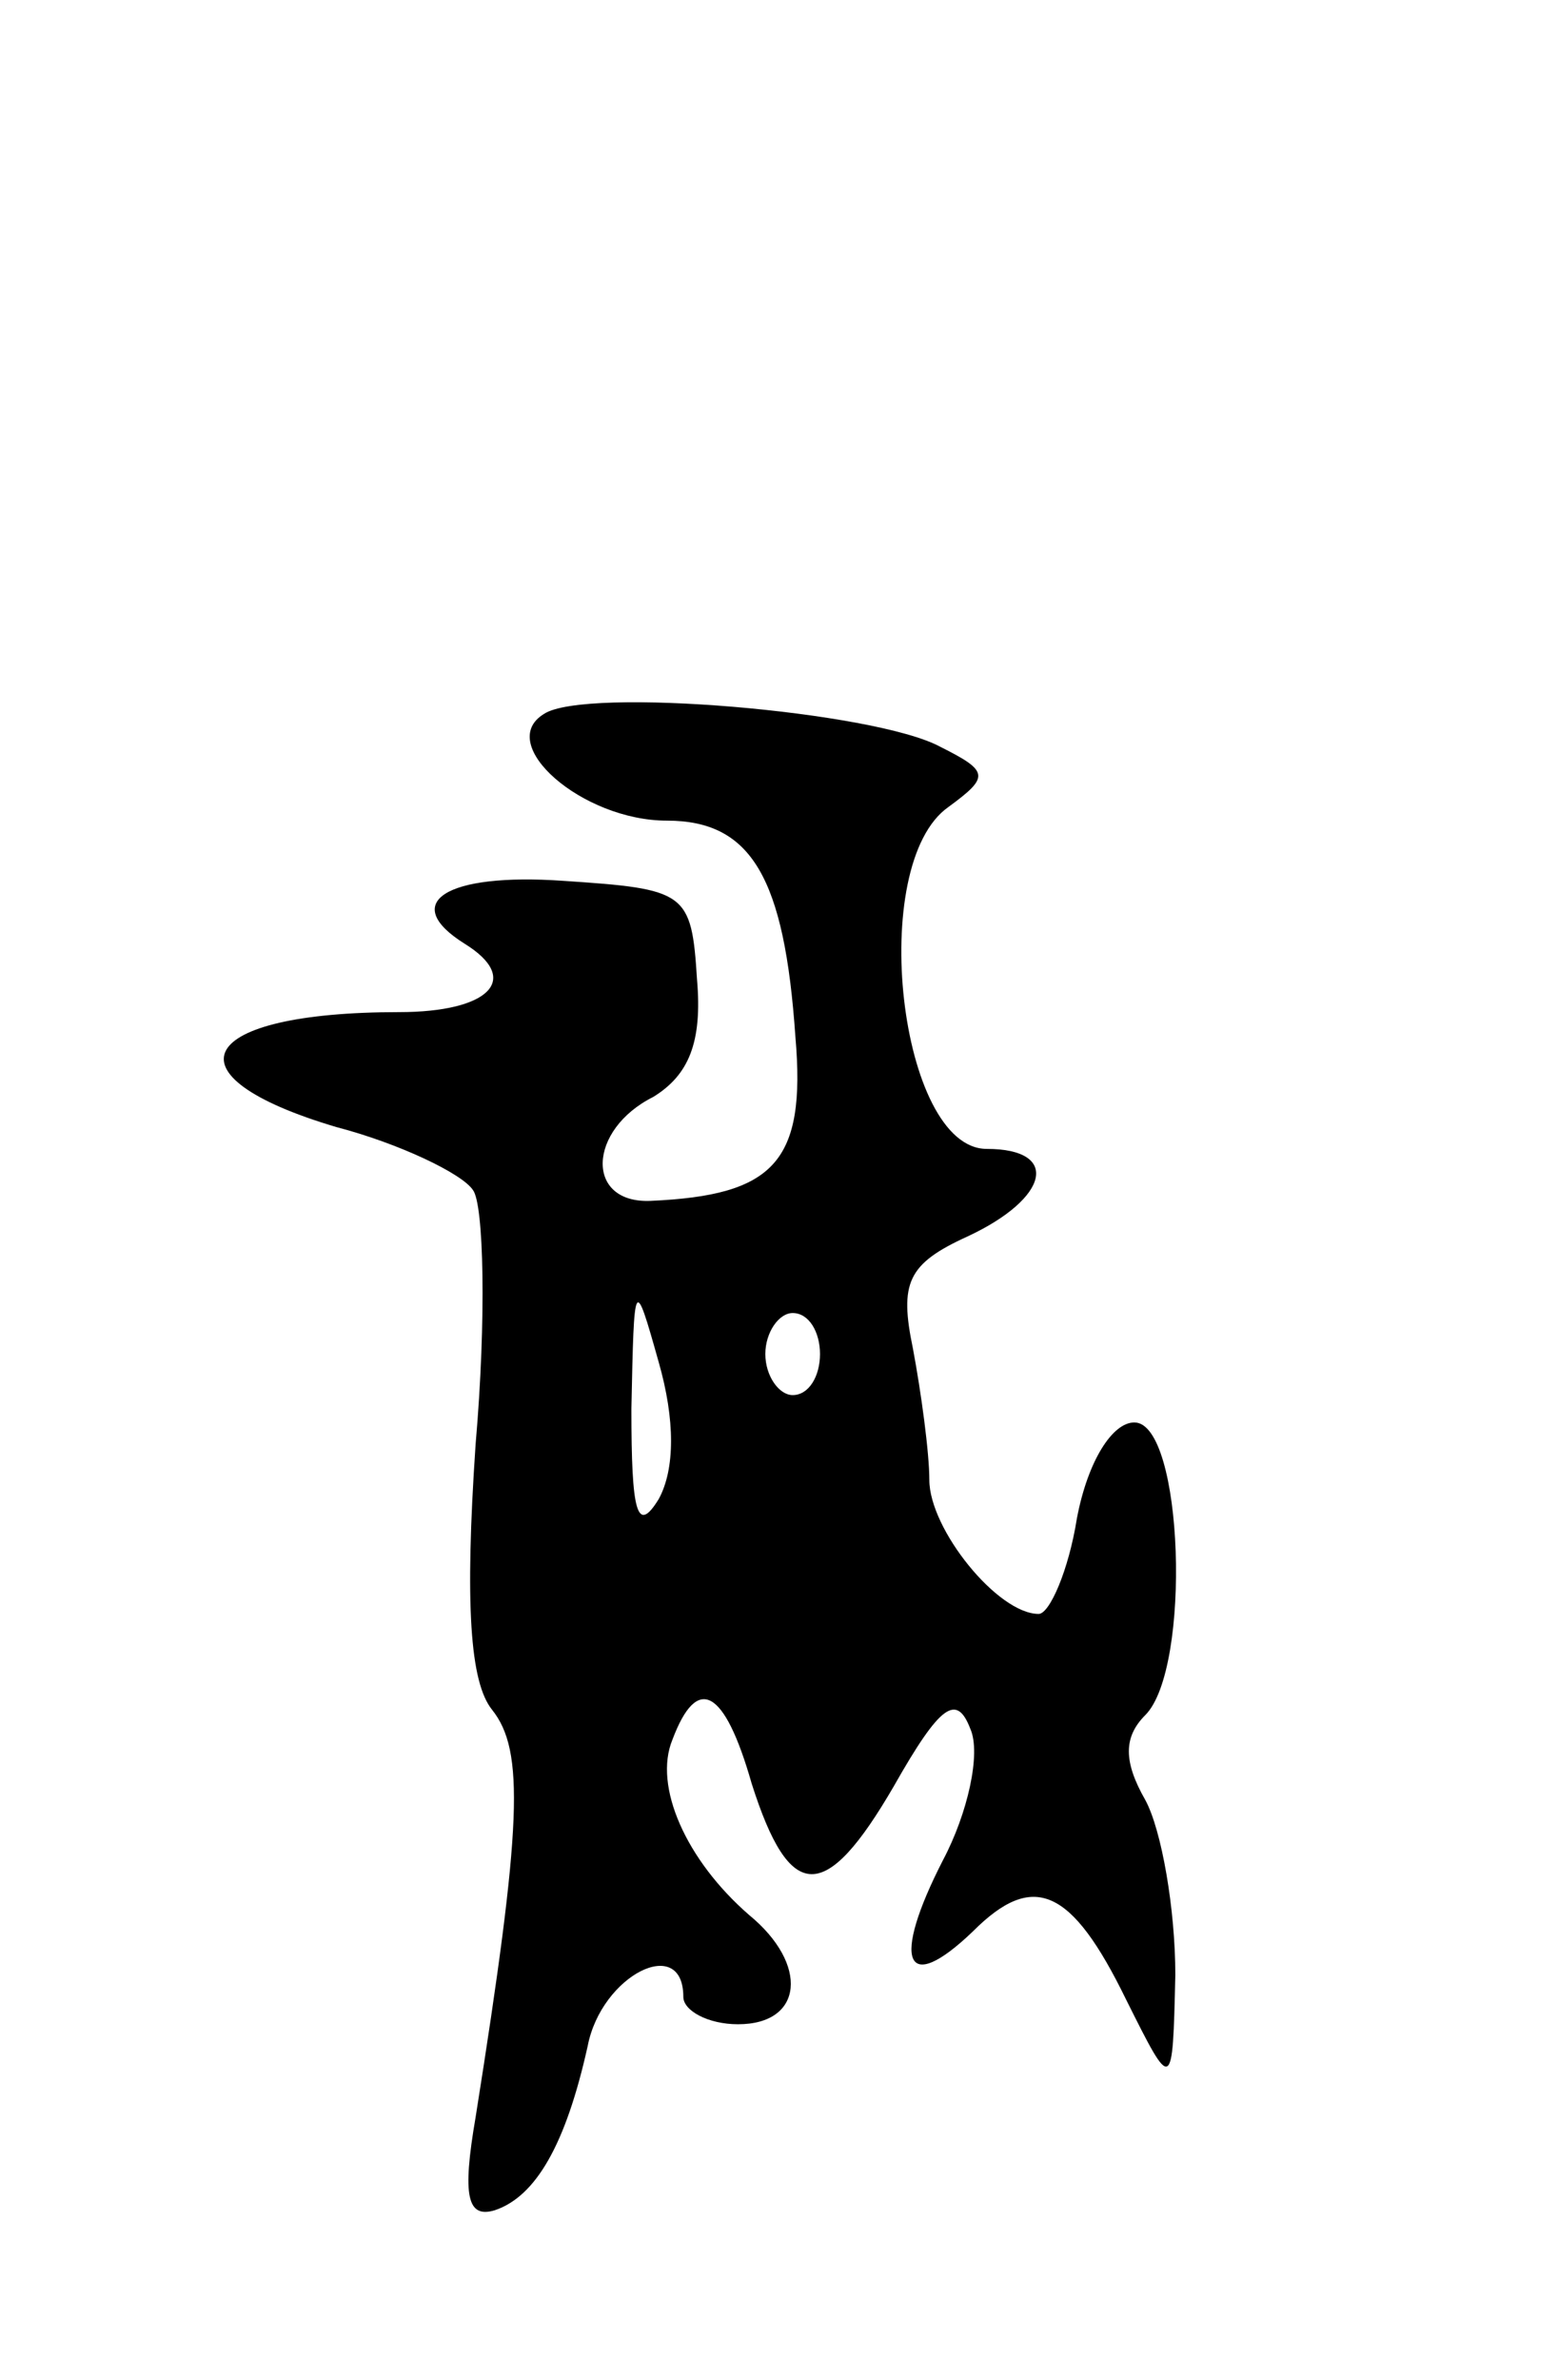 <svg version="1.0" xmlns="http://www.w3.org/2000/svg"
 width="57pt" height="87pt" viewBox="0 0 57 87"
 preserveAspectRatio="xMidYMid meet">
<g transform="translate(0,87) scale(0.1,-0.1)"
fill="#000000" stroke="none">
<path d="M199 609 c-18 -11 14 -39 45 -39 31 0 43 -21 47 -79 4 -46 -8 -58
-53 -60 -24 -1 -23 26 1 38 13 8 18 20 16 43 -2 32 -4 33 -49 36 -43 3 -60 -8
-36 -23 21 -13 9 -25 -24 -25 -74 0 -87 -23 -23 -42 23 -6 46 -17 50 -23 4 -5
5 -47 1 -93 -4 -59 -2 -87 6 -97 12 -15 11 -42 -6 -149 -5 -29 -3 -37 7 -34
15 5 26 24 34 60 5 26 35 41 35 18 0 -5 9 -10 20 -10 24 0 26 22 4 40 -23 20
-35 47 -28 64 9 24 19 19 29 -16 14 -44 27 -44 52 -1 17 30 23 34 28 21 4 -9
-1 -31 -10 -48 -19 -37 -14 -50 11 -26 22 22 36 16 56 -25 17 -34 17 -34 18 9
0 24 -5 53 -11 64 -8 14 -8 23 0 31 17 17 14 107 -4 107 -8 0 -17 -14 -21 -35
-3 -19 -10 -35 -14 -35 -15 0 -40 31 -40 49 0 10 -3 32 -6 48 -5 24 -2 31 20
41 30 14 34 32 7 32 -32 0 -44 104 -14 125 15 11 15 13 -3 22 -24 13 -130 22
-145 12z m42 -287 c-8 -13 -10 -5 -10 33 1 48 1 49 10 17 6 -21 6 -39 0 -50z
m59 53 c0 -8 -4 -15 -10 -15 -5 0 -10 7 -10 15 0 8 5 15 10 15 6 0 10 -7 10
-15z"/>
</g>
</svg>
